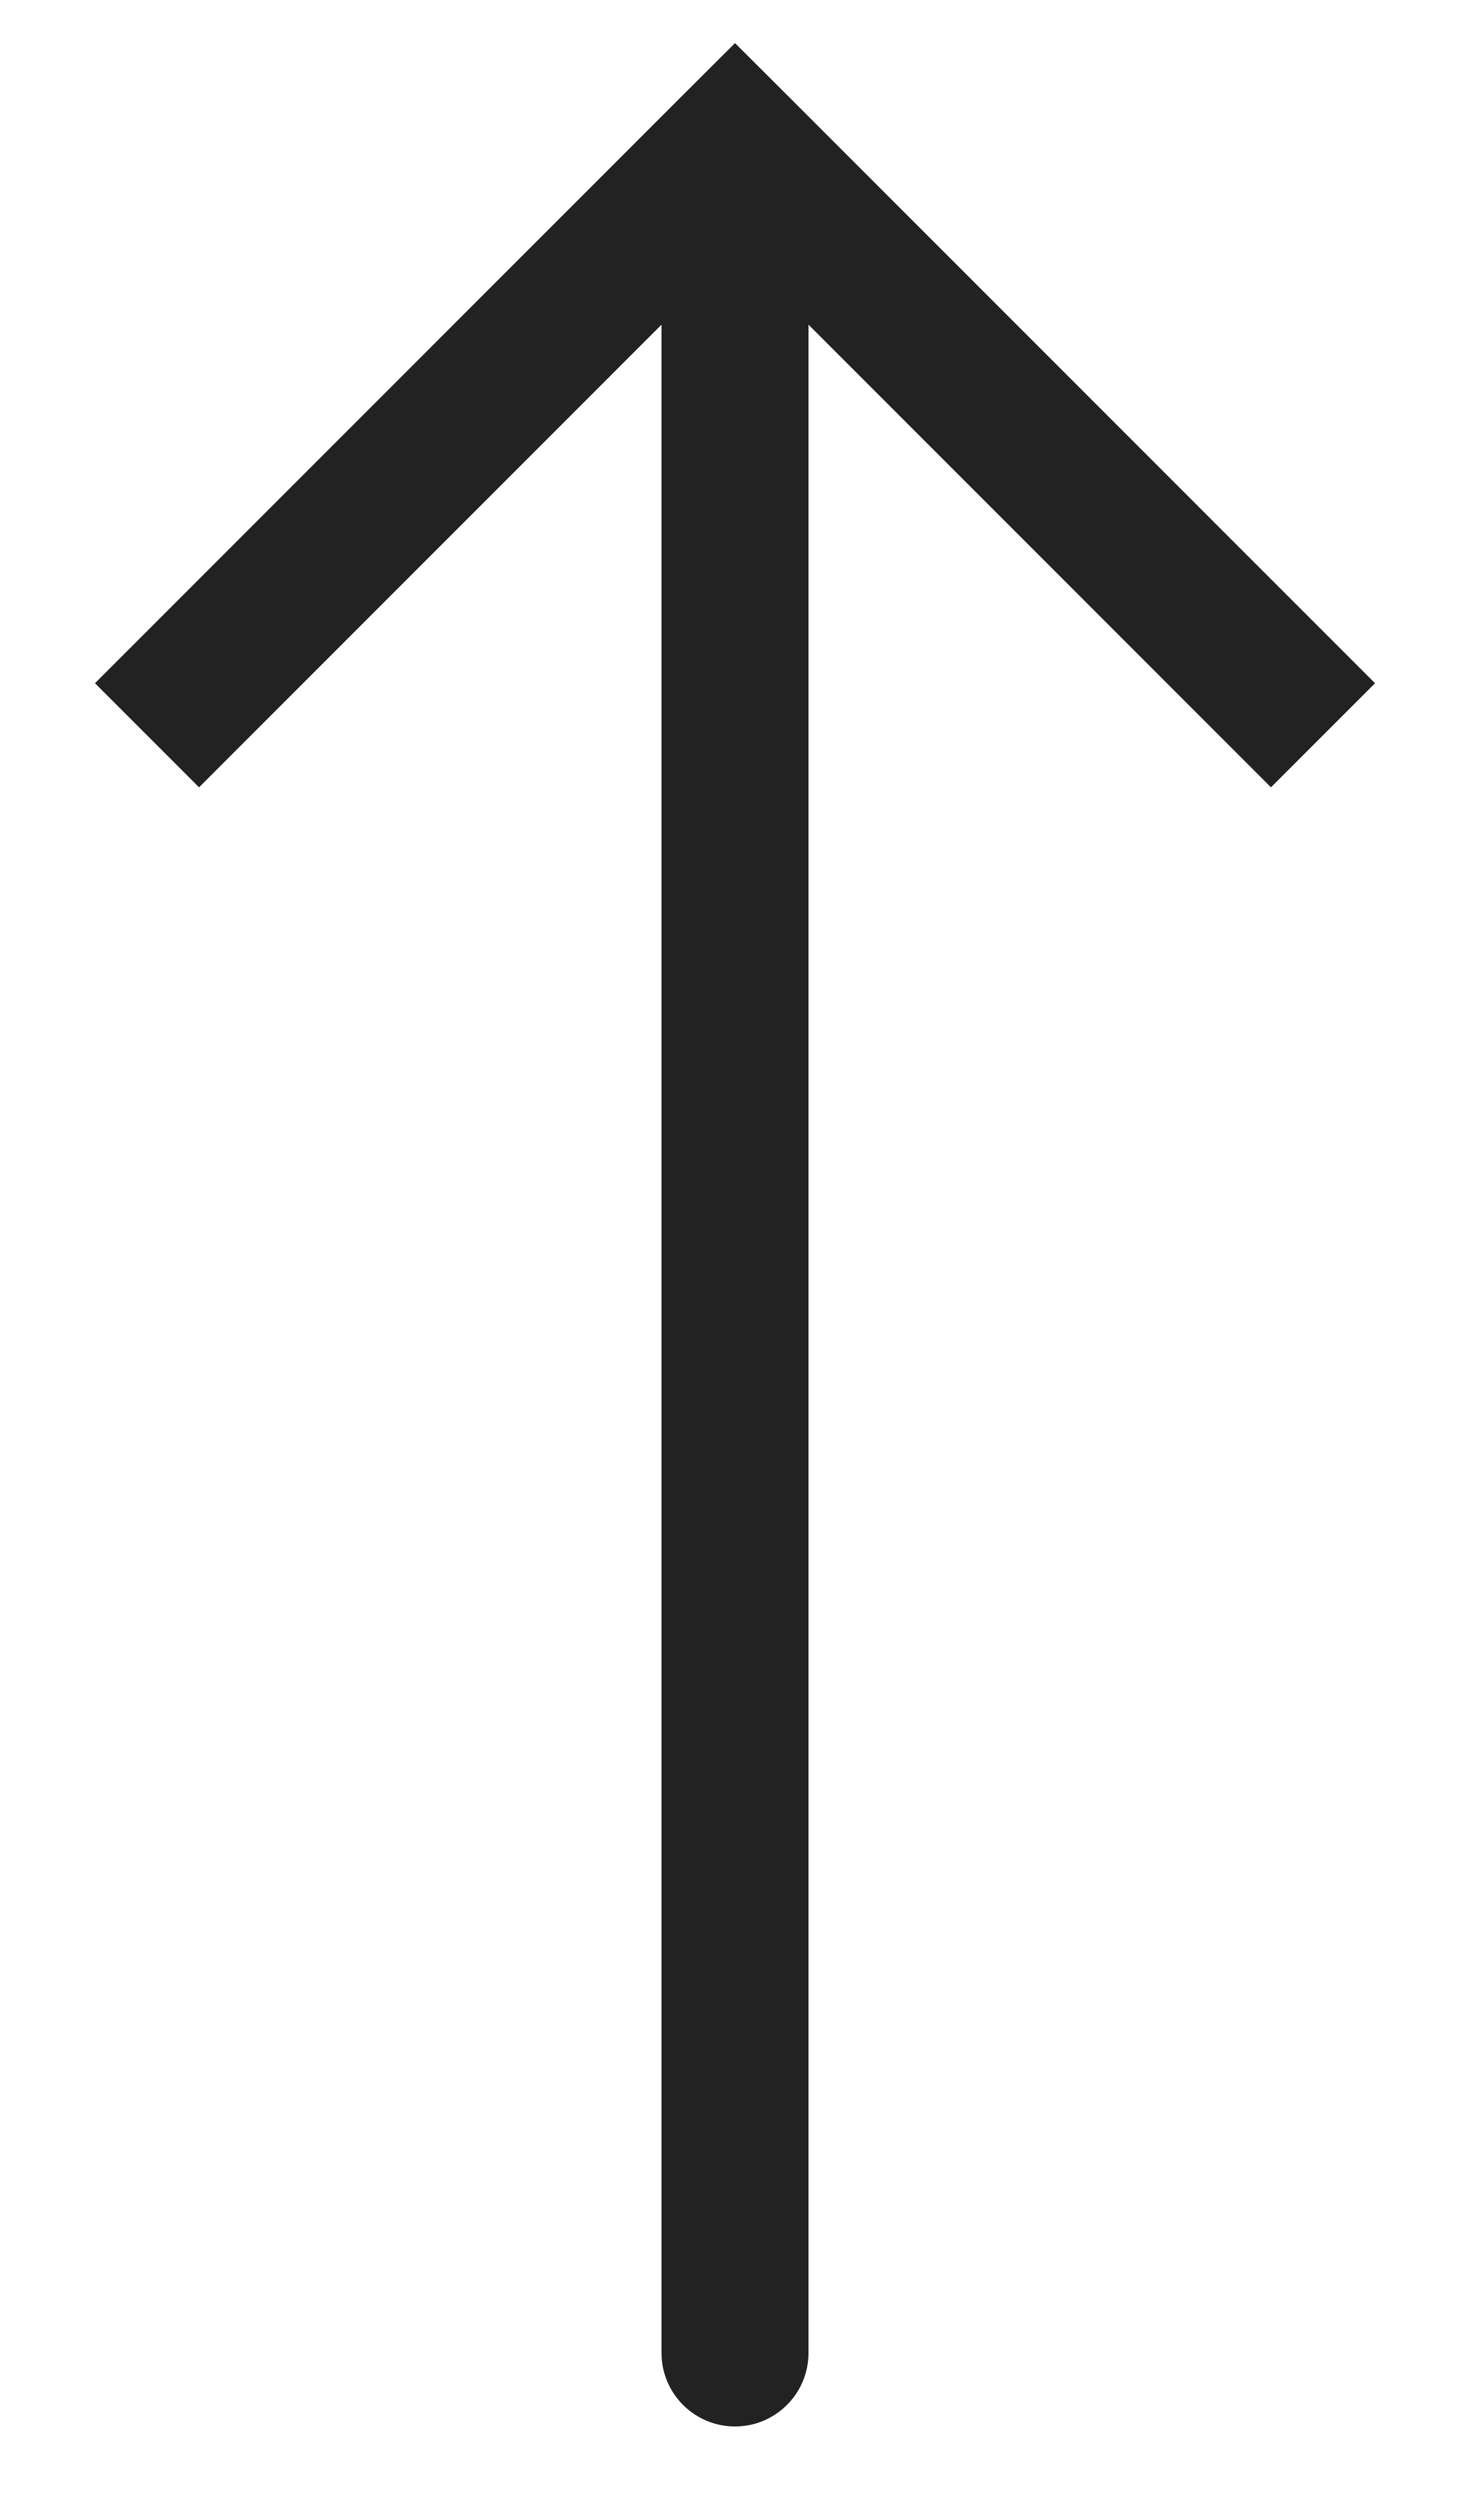 <svg width="10" height="17" viewBox="0 0 10 17" fill="none" xmlns="http://www.w3.org/2000/svg">
<path d="M5 1L4.646 0.646L5 0.293L5.354 0.646L5 1ZM5.5 16C5.5 16.276 5.276 16.5 5 16.5C4.724 16.5 4.5 16.276 4.5 16L5.5 16ZM0.646 4.646L4.646 0.646L5.354 1.354L1.354 5.354L0.646 4.646ZM5.354 0.646L9.354 4.646L8.646 5.354L4.646 1.354L5.354 0.646ZM5.5 1L5.5 16L4.5 16L4.5 1L5.5 1Z" fill="#222222"/>
</svg>
